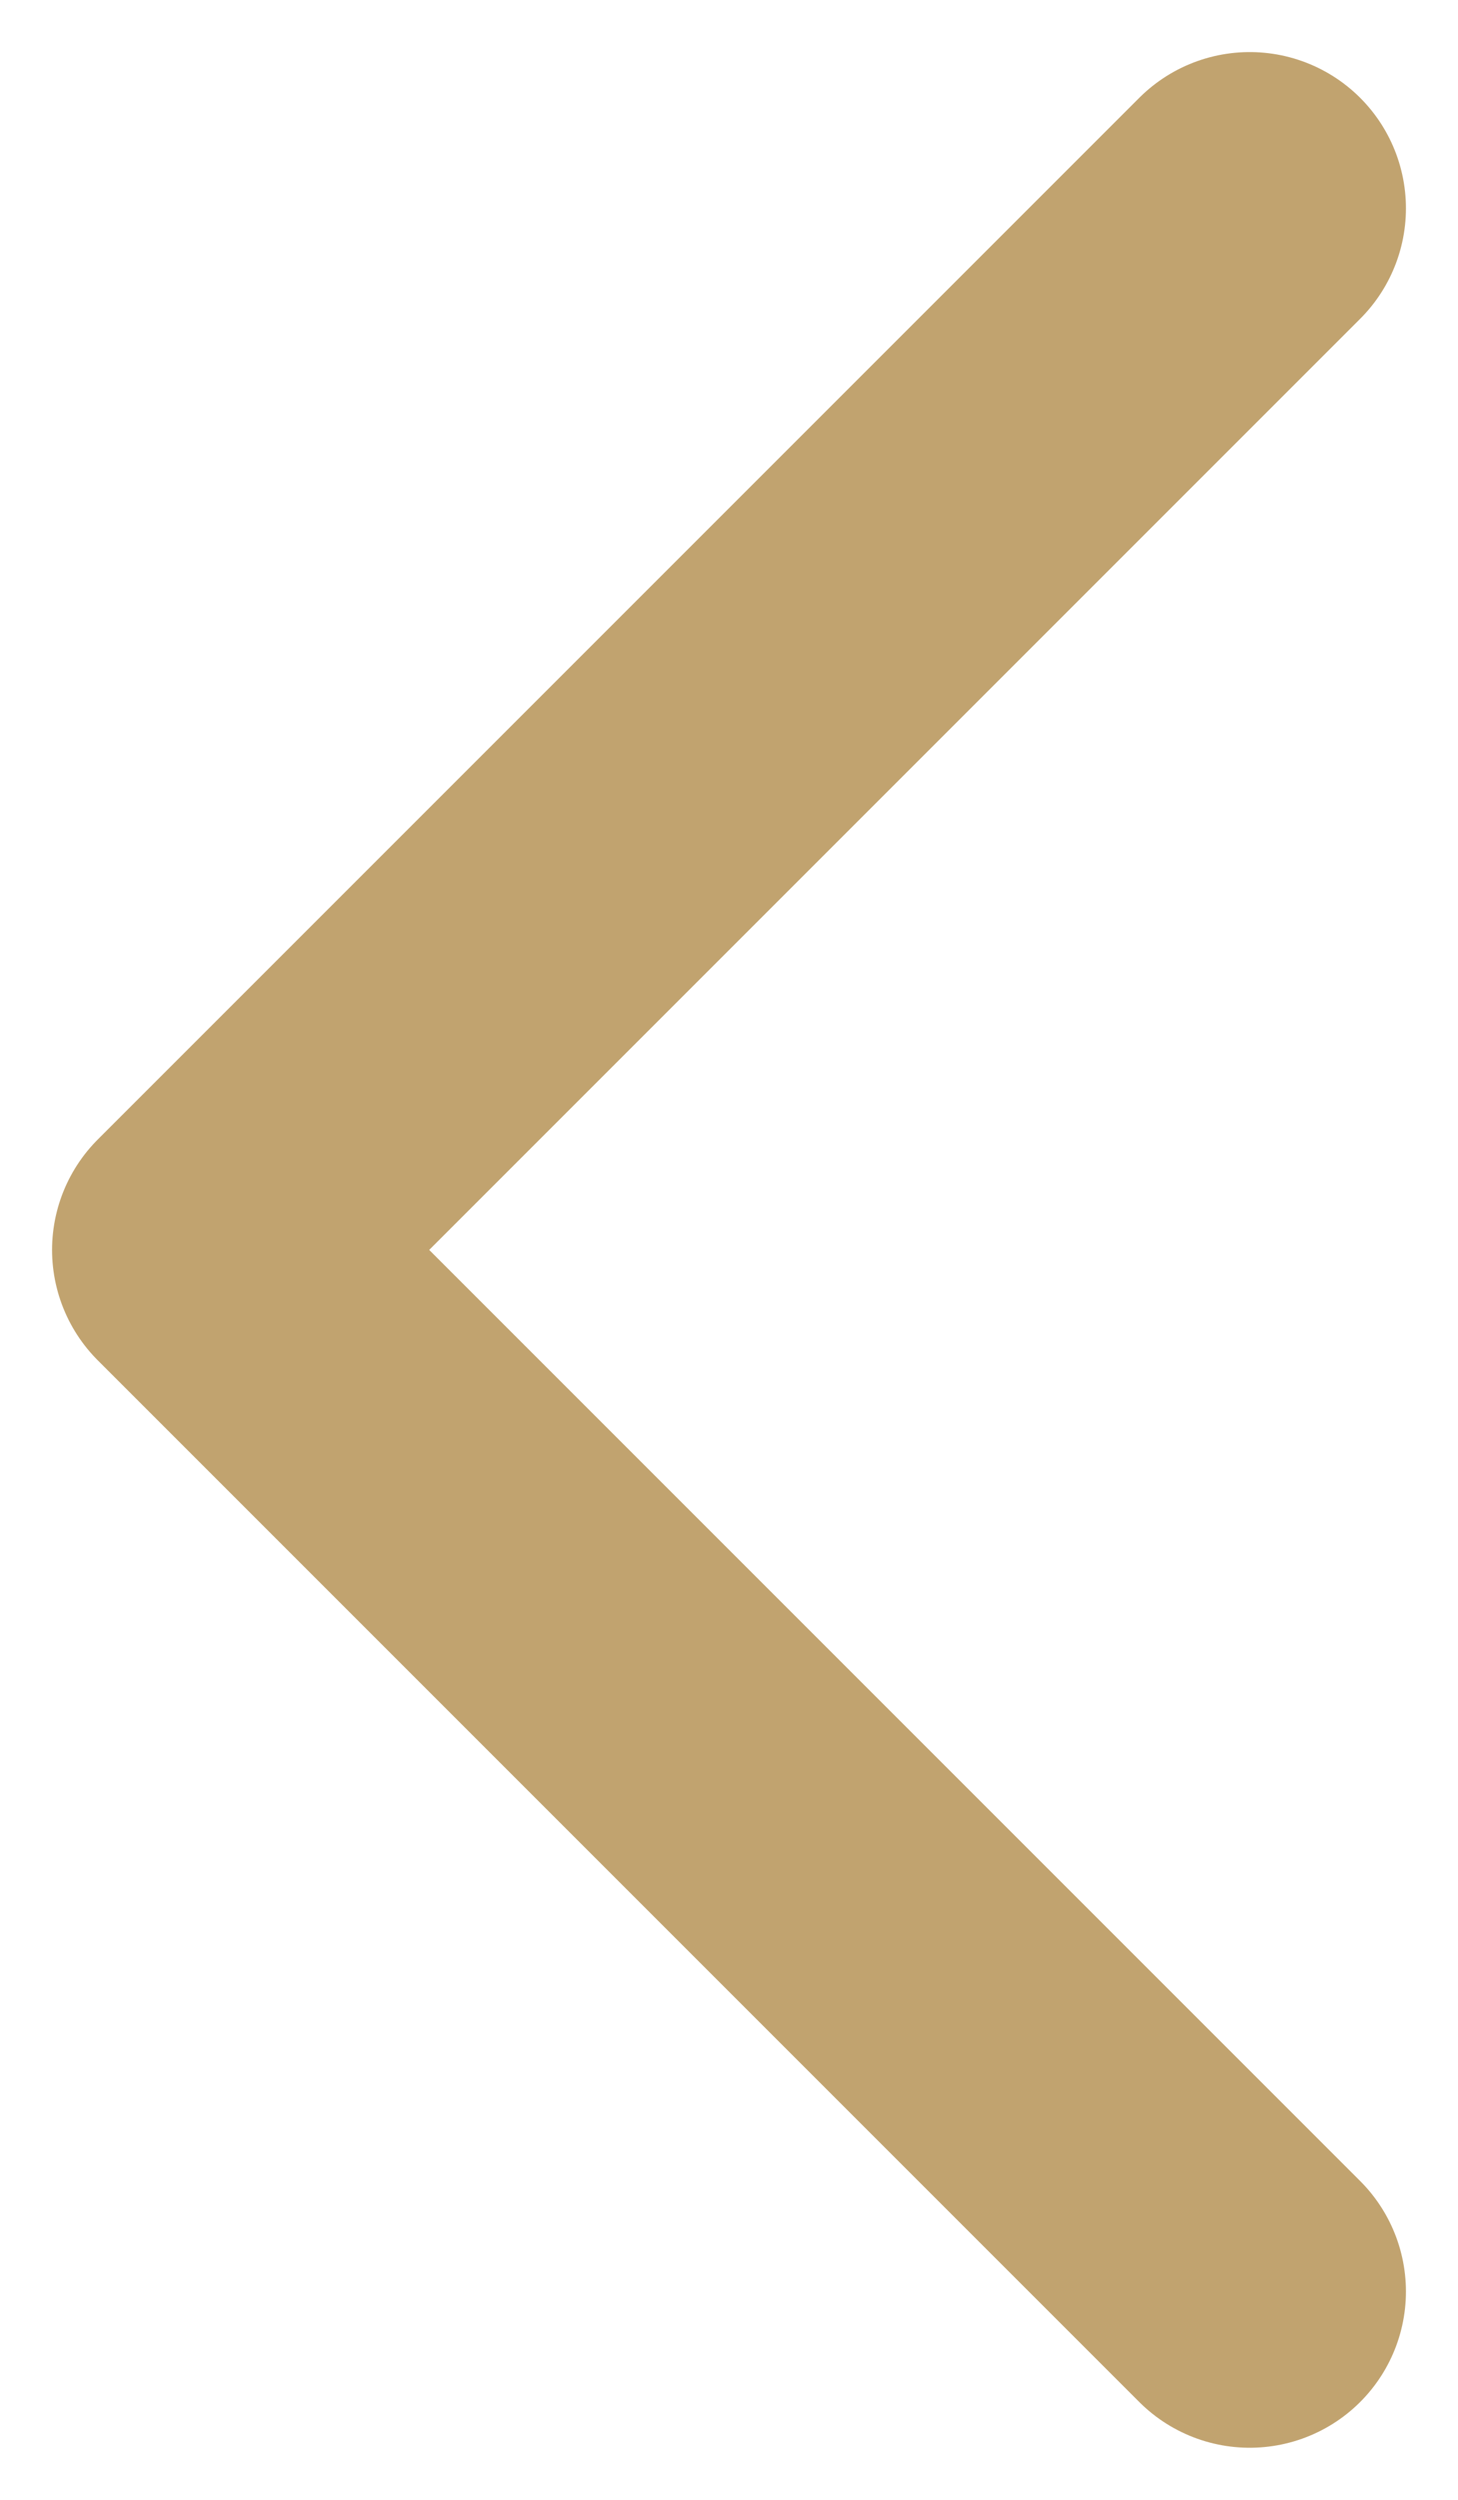 <svg width="14" height="24" viewBox="0 0 14 24" fill="none" xmlns="http://www.w3.org/2000/svg">
<path d="M12 22L2 12L12 2" stroke="#C1A36F" stroke-width="3" stroke-linecap="round" stroke-linejoin="round"/>
</svg>
